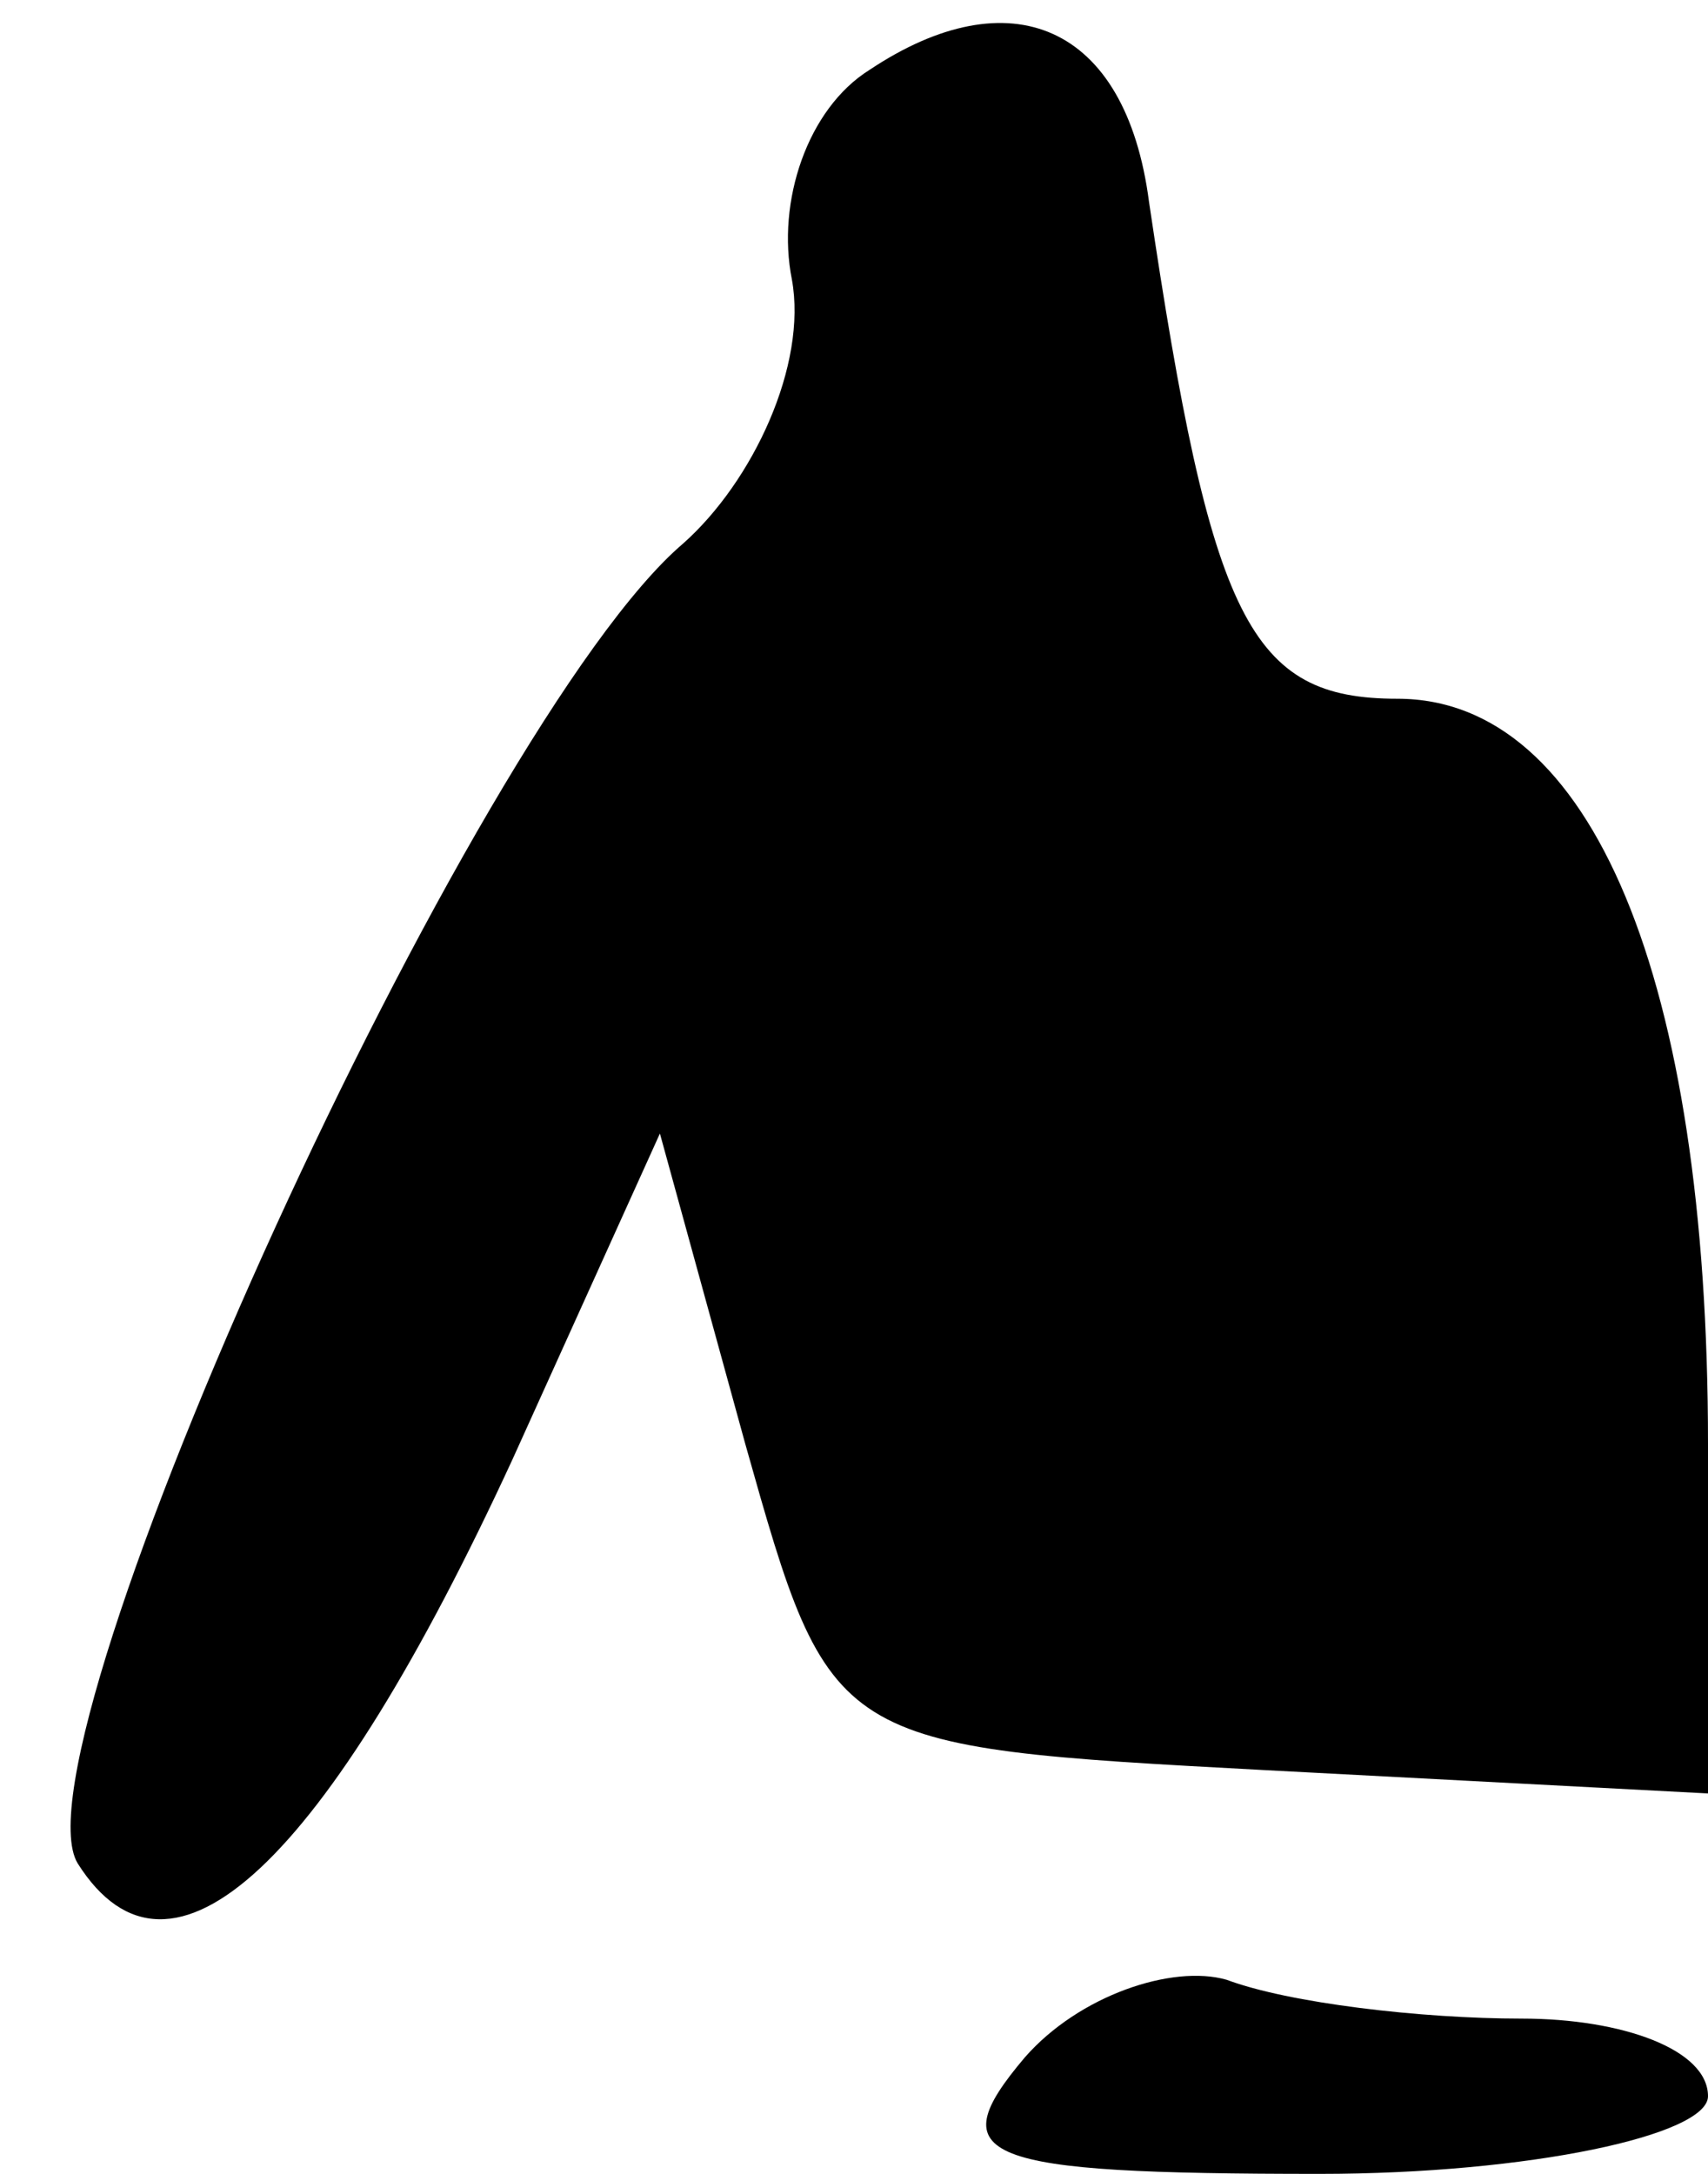 <?xml version="1.0" standalone="no"?>
<!DOCTYPE svg PUBLIC "-//W3C//DTD SVG 20010904//EN"
 "http://www.w3.org/TR/2001/REC-SVG-20010904/DTD/svg10.dtd">
<svg version="1.0" xmlns="http://www.w3.org/2000/svg"
 width="22pt" height="28pt" viewBox="0 0 22 28"
 preserveAspectRatio="xMidYMid meet">
<g transform="translate(0,28) scale(0.1,-0.1)"
fill="#000000" stroke="none">
<path fill="#000000" stroke="none" d="M112 271 c-8 -5 -12 -17 -10 -27 2 -11
-5 -26 -14 -34 -27 -23 -87 -155 -78 -170 12 -19 32 0 56 52 l19 42 11 -40
c11 -39 11 -39 67 -42 l57 -3 0 45 c0 60 -15 96 -40 96 -19 0 -24 10 -32 64
-3 23 -18 29 -36 17z"/>
<path fill="#000000" stroke="none" d="M132 15 c-11 -13 -6 -15 38 -15 27 0
50 5 50 10 0 6 -11 10 -24 10 -13 0 -30 2 -38 5 -7 2 -19 -2 -26 -10z"/>
</g>
</svg>
